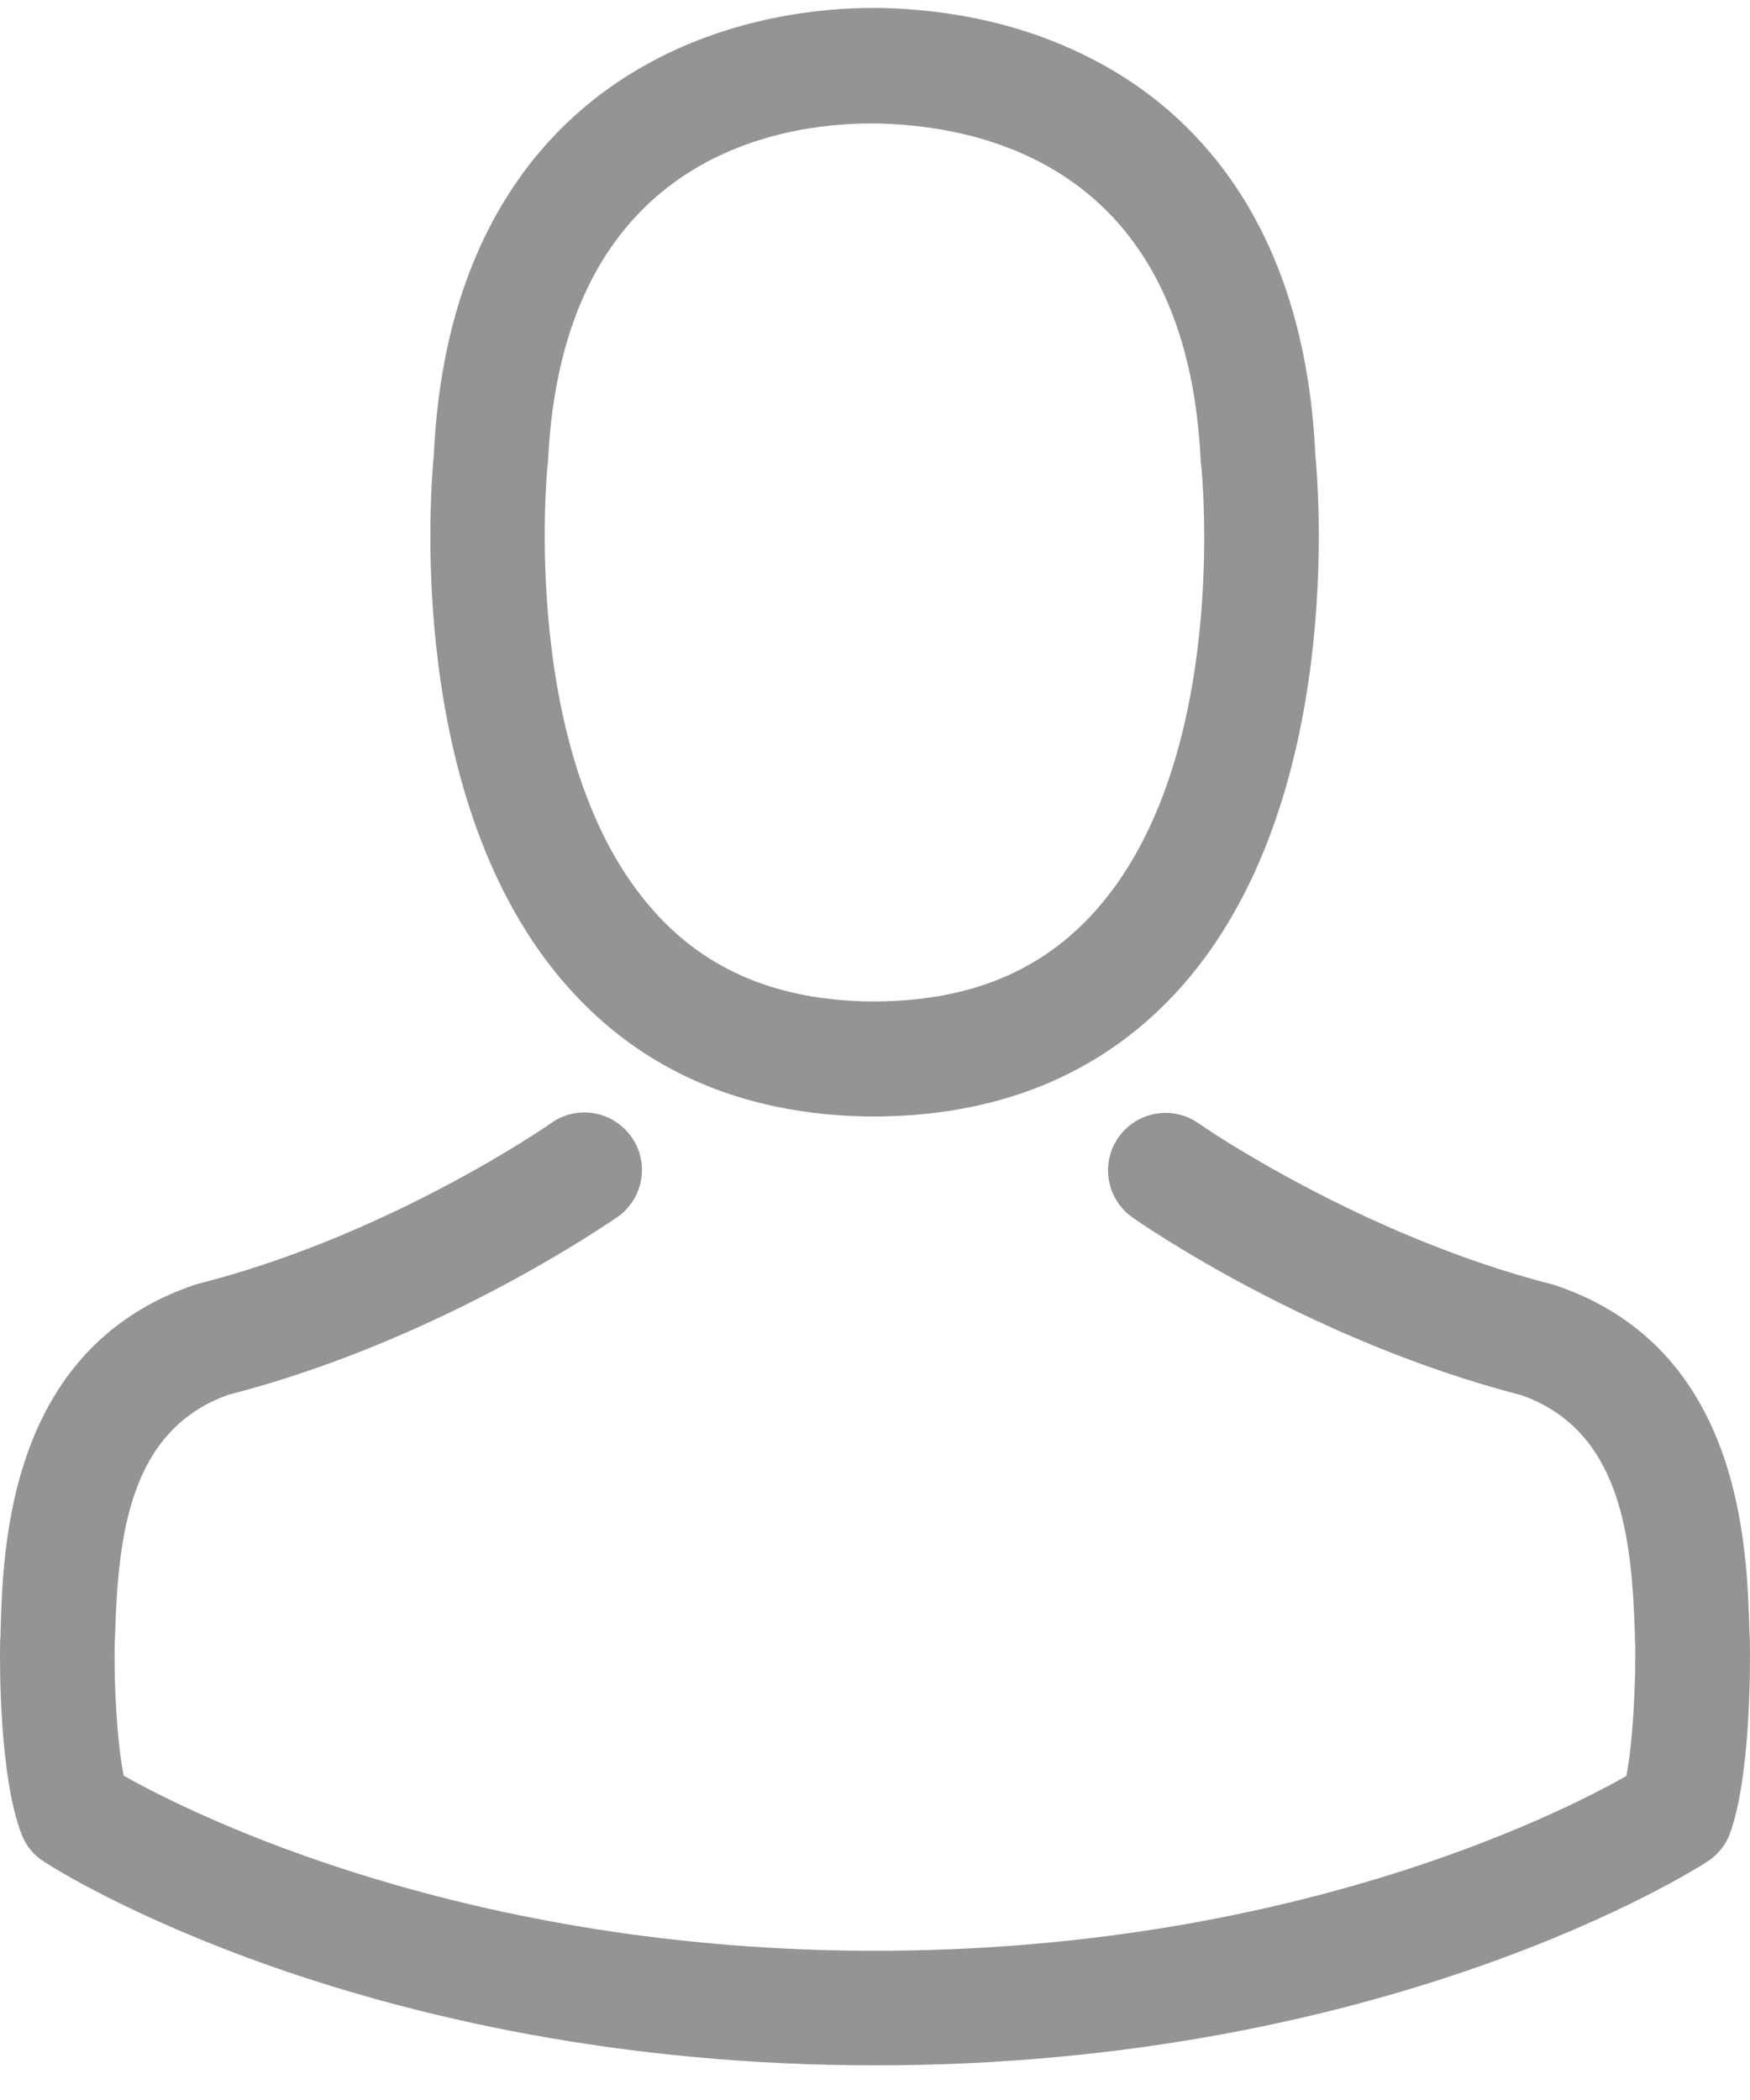 <svg width="15" height="18" viewBox="0 0 15 18" fill="none" xmlns="http://www.w3.org/2000/svg">
<path d="M7.436 9.57C7.454 9.57 7.473 9.57 7.495 9.57C7.502 9.57 7.509 9.57 7.516 9.57C7.527 9.57 7.542 9.57 7.553 9.57C8.623 9.552 9.488 9.176 10.127 8.457C11.533 6.872 11.3 4.155 11.274 3.895C11.183 1.949 10.263 1.018 9.503 0.583C8.937 0.258 8.276 0.083 7.538 0.068H7.513C7.509 0.068 7.502 0.068 7.498 0.068H7.476C7.071 0.068 6.275 0.134 5.512 0.569C4.745 1.003 3.81 1.934 3.719 3.895C3.693 4.155 3.459 6.872 4.865 8.457C5.501 9.176 6.366 9.552 7.436 9.57ZM4.694 3.987C4.694 3.976 4.697 3.965 4.697 3.958C4.818 1.339 6.677 1.058 7.473 1.058H7.487C7.495 1.058 7.505 1.058 7.516 1.058C8.502 1.08 10.179 1.482 10.292 3.958C10.292 3.968 10.292 3.979 10.296 3.987C10.299 4.012 10.555 6.496 9.393 7.803C8.933 8.321 8.32 8.577 7.513 8.584C7.505 8.584 7.502 8.584 7.495 8.584C7.487 8.584 7.484 8.584 7.476 8.584C6.673 8.577 6.056 8.321 5.599 7.803C4.442 6.503 4.69 4.009 4.694 3.987Z" fill="#949494"/>
<path d="M14.999 14.077C14.999 14.073 14.999 14.069 14.999 14.066C14.999 14.037 14.995 14.007 14.995 13.974C14.973 13.251 14.926 11.56 13.341 11.02C13.33 11.016 13.316 11.013 13.305 11.009C11.658 10.589 10.288 9.64 10.274 9.629C10.051 9.472 9.744 9.526 9.587 9.749C9.43 9.972 9.485 10.279 9.708 10.436C9.77 10.48 11.223 11.491 13.042 11.959C13.893 12.262 13.987 13.171 14.013 14.004C14.013 14.037 14.013 14.066 14.017 14.095C14.02 14.424 13.998 14.931 13.94 15.223C13.348 15.559 11.03 16.721 7.502 16.721C3.989 16.721 1.655 15.556 1.06 15.22C1.002 14.928 0.976 14.42 0.983 14.091C0.983 14.062 0.987 14.033 0.987 14C1.013 13.167 1.107 12.258 1.958 11.955C3.777 11.488 5.23 10.472 5.292 10.432C5.515 10.275 5.57 9.968 5.413 9.746C5.256 9.523 4.949 9.468 4.726 9.625C4.712 9.636 3.35 10.585 1.695 11.005C1.681 11.009 1.67 11.013 1.659 11.016C0.074 11.56 0.027 13.251 0.005 13.971C0.005 14.004 0.005 14.033 0.001 14.062C0.001 14.066 0.001 14.069 0.001 14.073C-0.003 14.263 -0.006 15.238 0.187 15.727C0.224 15.822 0.289 15.902 0.377 15.957C0.487 16.03 3.112 17.703 7.505 17.703C11.899 17.703 14.524 16.027 14.634 15.957C14.718 15.902 14.787 15.822 14.824 15.727C15.006 15.242 15.003 14.267 14.999 14.077Z" fill="#949494"/>
</svg>

